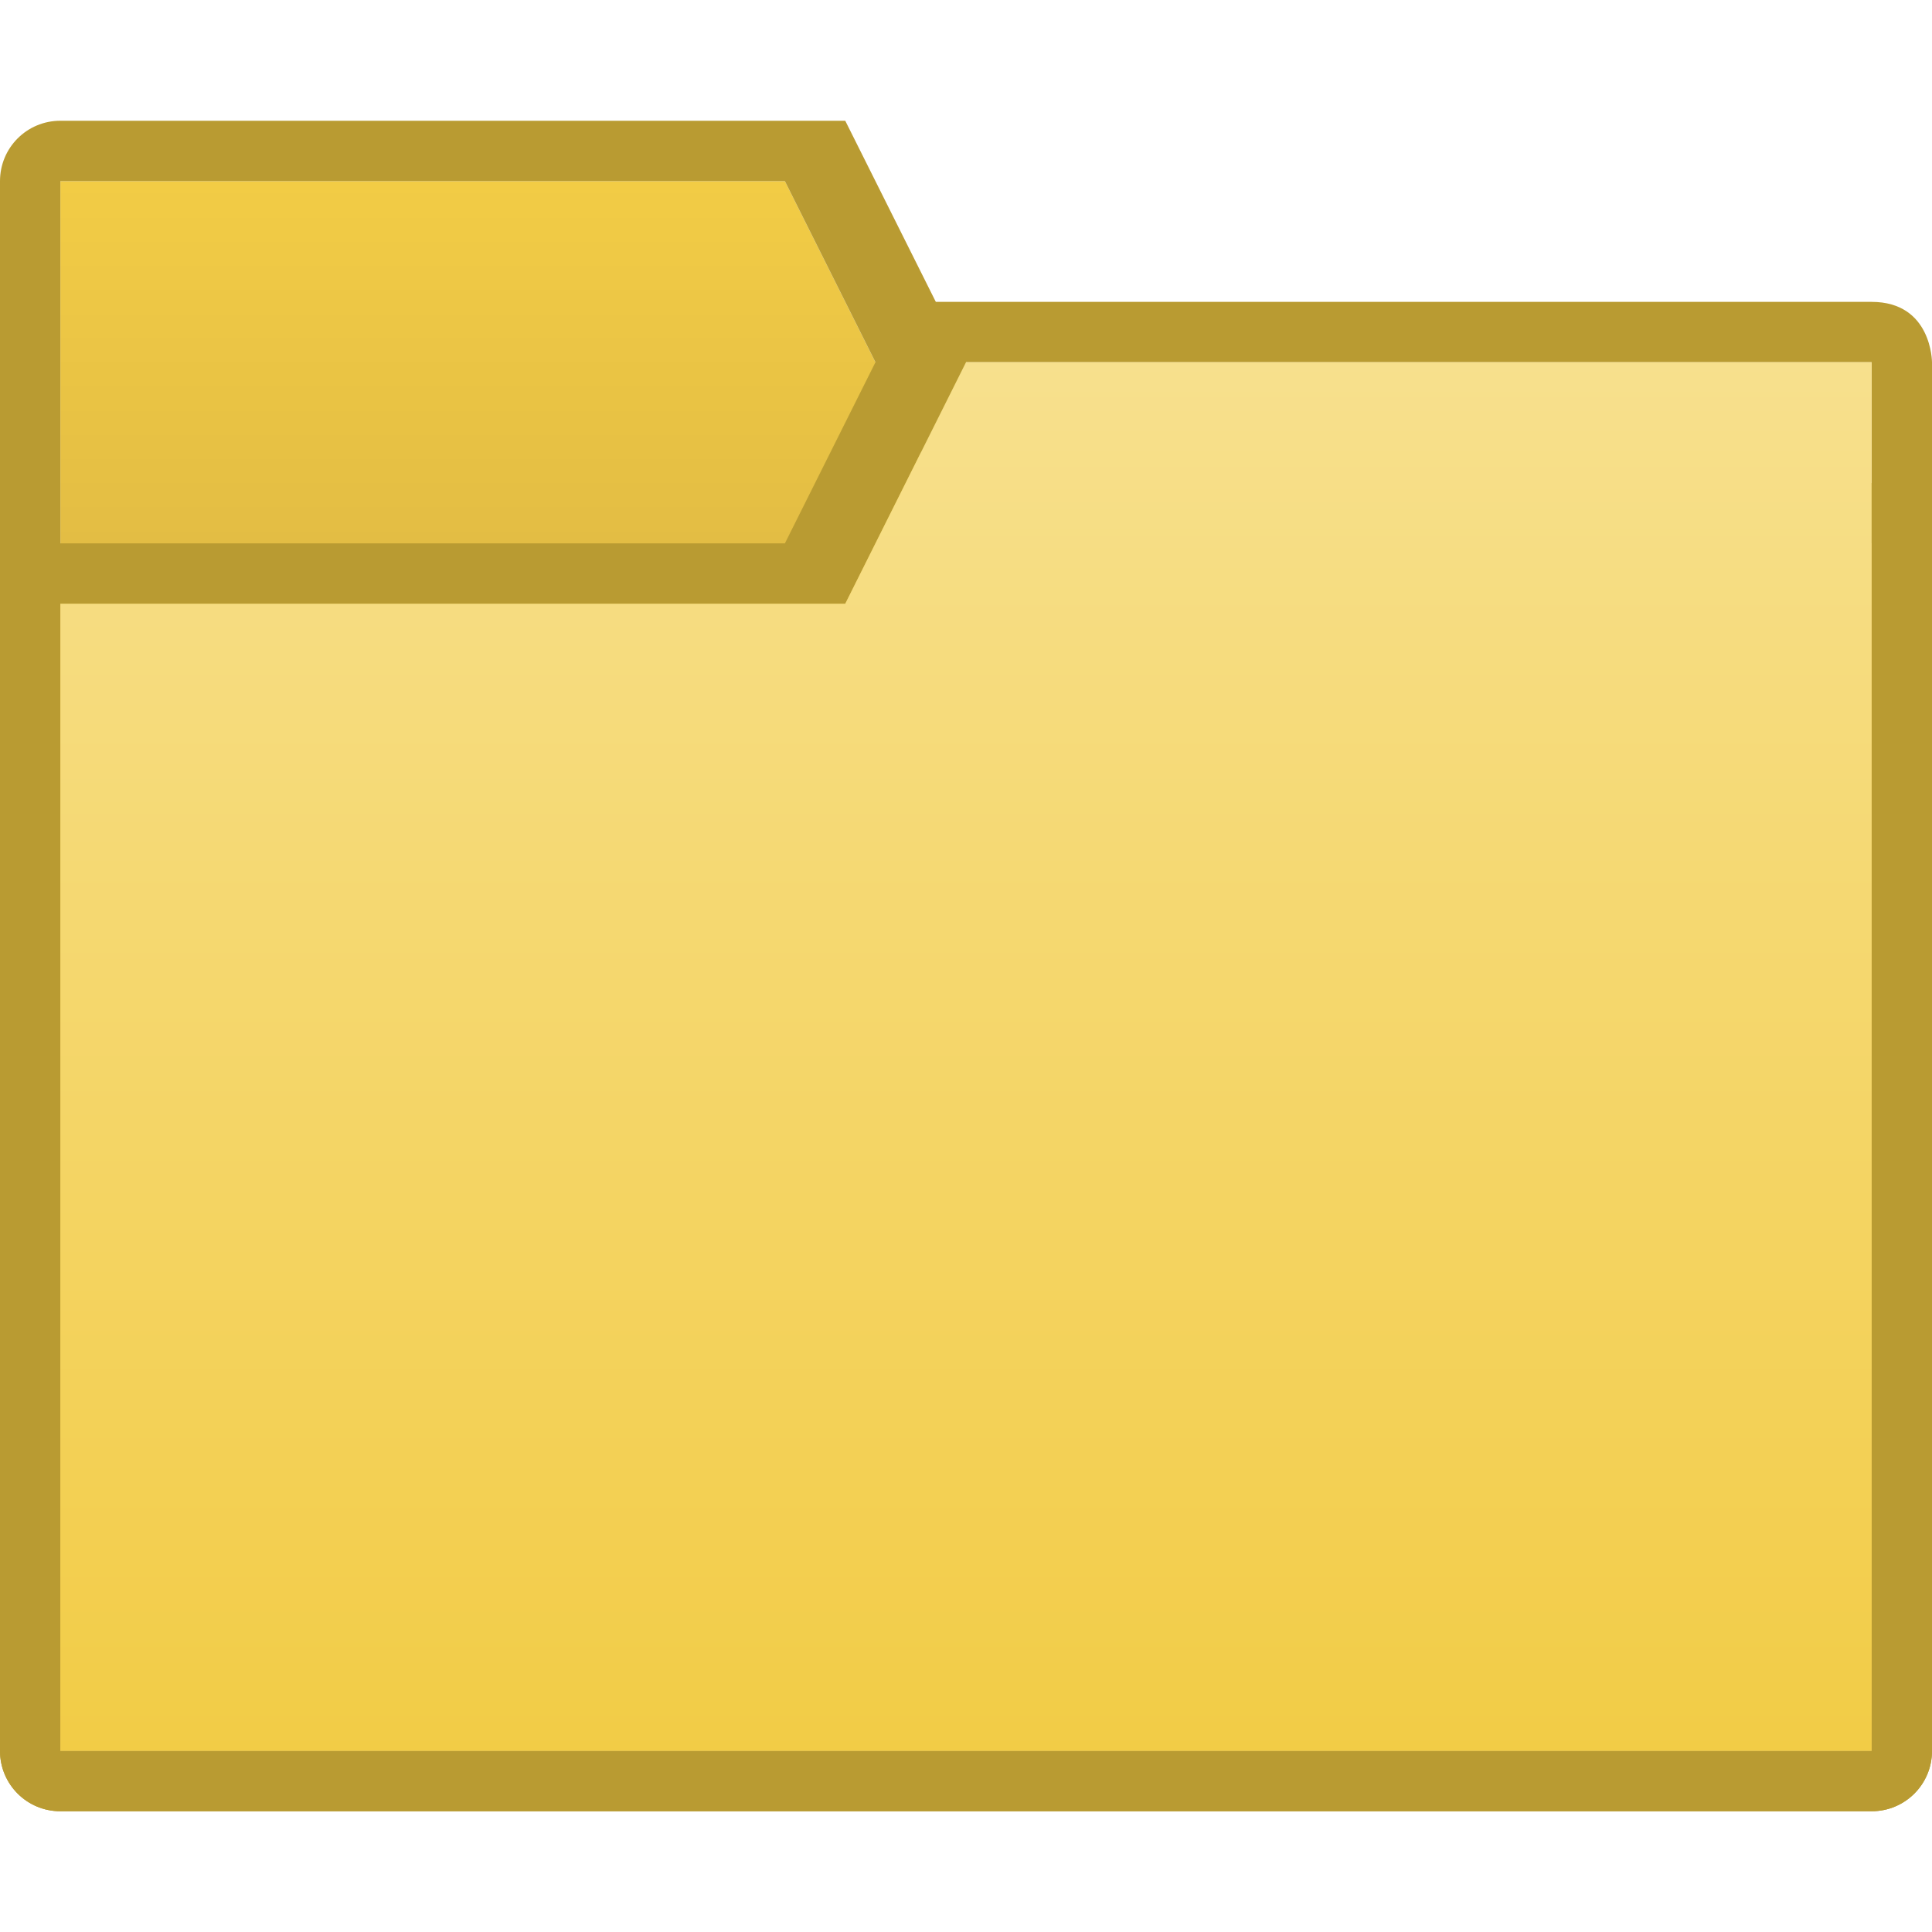 <?xml version="1.0" encoding="UTF-8" standalone="no"?>
<!-- Created with Inkscape (http://www.inkscape.org/) -->

<svg
   xmlns:dc="http://purl.org/dc/elements/1.1/"
   xmlns:cc="http://creativecommons.org/ns#"
   xmlns:rdf="http://www.w3.org/1999/02/22-rdf-syntax-ns#"
   xmlns:svg="http://www.w3.org/2000/svg"
   xmlns="http://www.w3.org/2000/svg"
   xmlns:xlink="http://www.w3.org/1999/xlink"
   xmlns:sodipodi="http://sodipodi.sourceforge.net/DTD/sodipodi-0.dtd"
   xmlns:inkscape="http://www.inkscape.org/namespaces/inkscape"
   width="32"
   height="32"
   viewBox="0 0 32 32"
   version="1.1"
   id="svg8"
   inkscape:version="0.92.2 2405546, 2018-03-11"
   sodipodi:docname="folder-yellow.svg">
  <title
     id="title7895">Antu icon Theme</title>
  <defs
     id="defs2">
    <linearGradient
       gradientTransform="matrix(3.78,0,0,3.78,3.42695e-7,286.65)"
       inkscape:collect="always"
       xlink:href="#linearGradient10239"
       id="linearGradient10241"
       x1="1.852"
       y1="2.381"
       x2="1.852"
       y2="0.794"
       gradientUnits="userSpaceOnUse" />
    <linearGradient
       inkscape:collect="always"
       id="linearGradient10239">
      <stop
         style="stop-color:#e3bd44;stop-opacity:1"
         offset="0"
         id="stop10235" />
      <stop
         style="stop-color:#f2cc45;stop-opacity:1"
         offset="1"
         id="stop10237" />
    </linearGradient>
    <linearGradient
       gradientTransform="matrix(3.78,0,0,3.78,3.42695e-7,286.65)"
       inkscape:collect="always"
       xlink:href="#linearGradient10231"
       id="linearGradient10233"
       x1="4.763"
       y1="7.673"
       x2="4.763"
       y2="1.587"
       gradientUnits="userSpaceOnUse" />
    <linearGradient
       inkscape:collect="always"
       id="linearGradient10231">
      <stop
         style="stop-color:#f2cc46;stop-opacity:1"
         offset="0"
         id="stop10227" />
      <stop
         style="stop-color:#f7e08d;stop-opacity:1"
         offset="1"
         id="stop10229" />
    </linearGradient>
    <linearGradient
       id="linearGradient4547"
       inkscape:collect="always">
      <stop
         id="stop4543"
         offset="0"
         style="stop-color:#c3f7f9;stop-opacity:1" />
      <stop
         id="stop4545"
         offset="1"
         style="stop-color:#e5fafb;stop-opacity:1" />
    </linearGradient>
    <linearGradient
       inkscape:collect="always"
       xlink:href="#linearGradient4547"
       id="linearGradient901-7"
       x1="15"
       y1="308.65"
       x2="15"
       y2="297.65"
       gradientUnits="userSpaceOnUse"
       gradientTransform="translate(0.988,-283.65)" />
    <linearGradient
       inkscape:collect="always"
       xlink:href="#linearGradient4547"
       id="linearGradient947"
       x1="16.452"
       y1="305.65"
       x2="16.452"
       y2="296.65"
       gradientUnits="userSpaceOnUse"
       gradientTransform="translate(-6,-10)" />
  </defs>
  <sodipodi:namedview
     id="base"
     pagecolor="#ffffff"
     bordercolor="#666666"
     borderopacity="1.0"
     inkscape:pageopacity="0.0"
     inkscape:pageshadow="2"
     inkscape:zoom="1"
     inkscape:cx="288.71546"
     inkscape:cy="-33.351465"
     inkscape:document-units="px"
     inkscape:current-layer="layer1"
     showgrid="true"
     units="px"
     inkscape:window-width="1360"
     inkscape:window-height="711"
     inkscape:window-x="0"
     inkscape:window-y="28"
     inkscape:window-maximized="1"
     objecttolerance="10"
     gridtolerance="10"
     guidetolerance="10">
    <inkscape:grid
       type="xygrid"
       id="grid7897"
       empspacing="4" />
  </sodipodi:namedview>
  <g
     inkscape:label="Capa 1"
     inkscape:groupmode="layer"
     id="layer1"
     transform="translate(0,-282.65)">
    <g
       id="g6719"
       transform="translate(0,-4)">
      <path
         sodipodi:nodetypes="ccccccc"
         inkscape:connector-curvature="0"
         id="path13-6-7-64-1-3-02-8-0"
         d="M 1,289.65 H 13 l 3,6 H 31 V 315.65 H 1 Z"
         style="fill:url(#linearGradient10241);fill-opacity:1;stroke-width:1" />
      <path
         sodipodi:nodetypes="ssssssssccsccccccc"
         inkscape:connector-curvature="0"
         style="fill:#b99b32;fill-opacity:1;stroke-width:1"
         id="path13-6-3-1-3-0-7-7"
         d="M 1,288.65 C 0.446,288.65 0,289.096 0,289.65 V 315.65 c 0,0.554 0.446,1 1,1 H 31 C 31.554,316.65 32,316.204 32,315.65 v -20 c 0,-0.554 -0.45,-1.069 -1,-1 H 17 l -3,-6 z m 0,1 H 13 l 3,6 H 31 V 315.65 H 1 Z" />
      <path
         sodipodi:nodetypes="sssssscsccsccccccc"
         inkscape:connector-curvature="0"
         style="fill:#b99b32;fill-opacity:1;stroke-width:1"
         id="path13-0-0-9-9-8"
         d="m 1,295.65 c -0.554,0 -1,0.446 -1,1 L 0,315.65 c -1.5118072e-6,0.554 0.446,1 1,1 H 31 C 31.554,316.65 32,316.204 32,315.65 v -23 c 0,0 0,-1 -1,-1 H 15 l -2,4 z m 0,1 H 14 L 16,292.65 H 31 V 315.65 H 1 Z" />
      <path
         inkscape:connector-curvature="0"
         id="path13-5-2-9-4-2-6"
         d="M 1,296.65 H 14 L 16,292.65 H 31 V 315.65 H 1 Z"
         style="fill:url(#linearGradient10233);fill-opacity:1;stroke-width:1"
         sodipodi:nodetypes="ccccccc" />
    </g>
  </g>
</svg>
